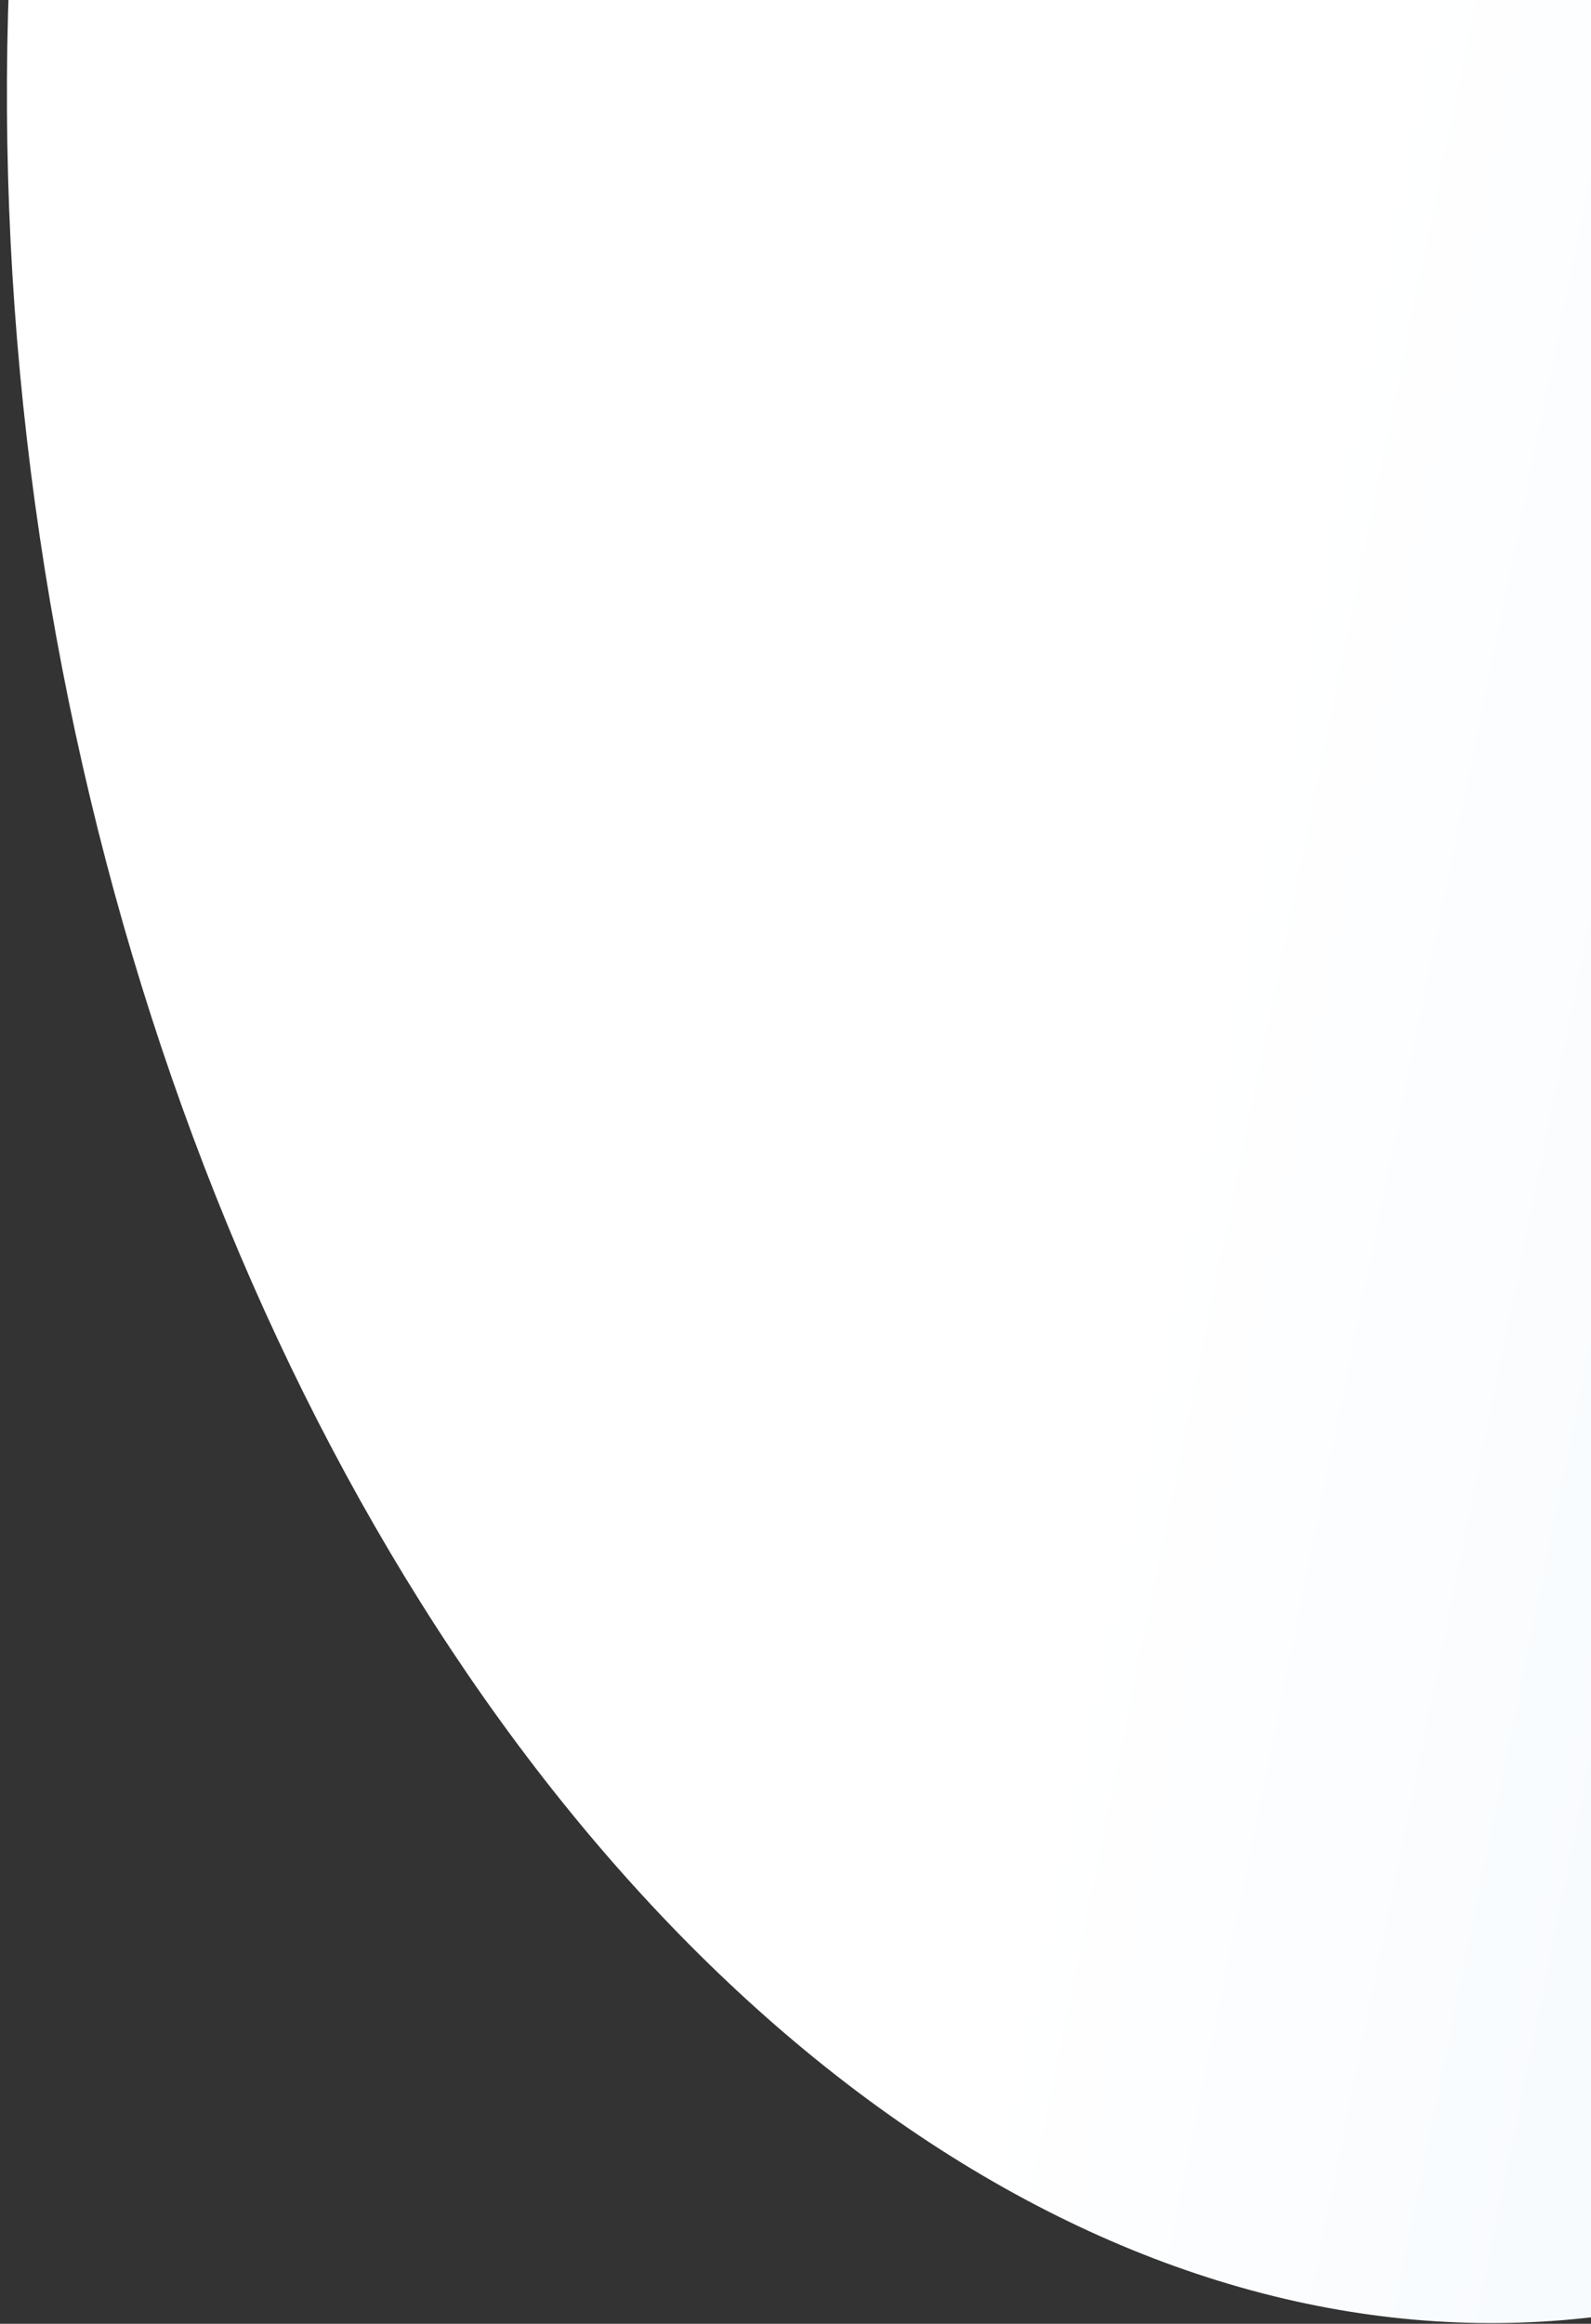 <svg width="111" height="162" viewBox="0 0 111 162" fill="none" xmlns="http://www.w3.org/2000/svg">
<rect x="0" y="0" width="111" height="162" fill="#333333" stroke="none"/>
<ellipse rx="130.117" ry="104.178" transform="matrix(0.199 -0.98 0.852 0.524 92.944 23.243)" fill="url(#paint0_linear_4547_139267)"/>
<defs>
<linearGradient id="paint0_linear_4547_139267" x1="130.117" y1="0" x2="130.117" y2="208.356" gradientUnits="userSpaceOnUse">
<stop stop-color="white"/>
<stop offset="1" stop-color="#DDECFB"/>
</linearGradient>
</defs>
</svg>
